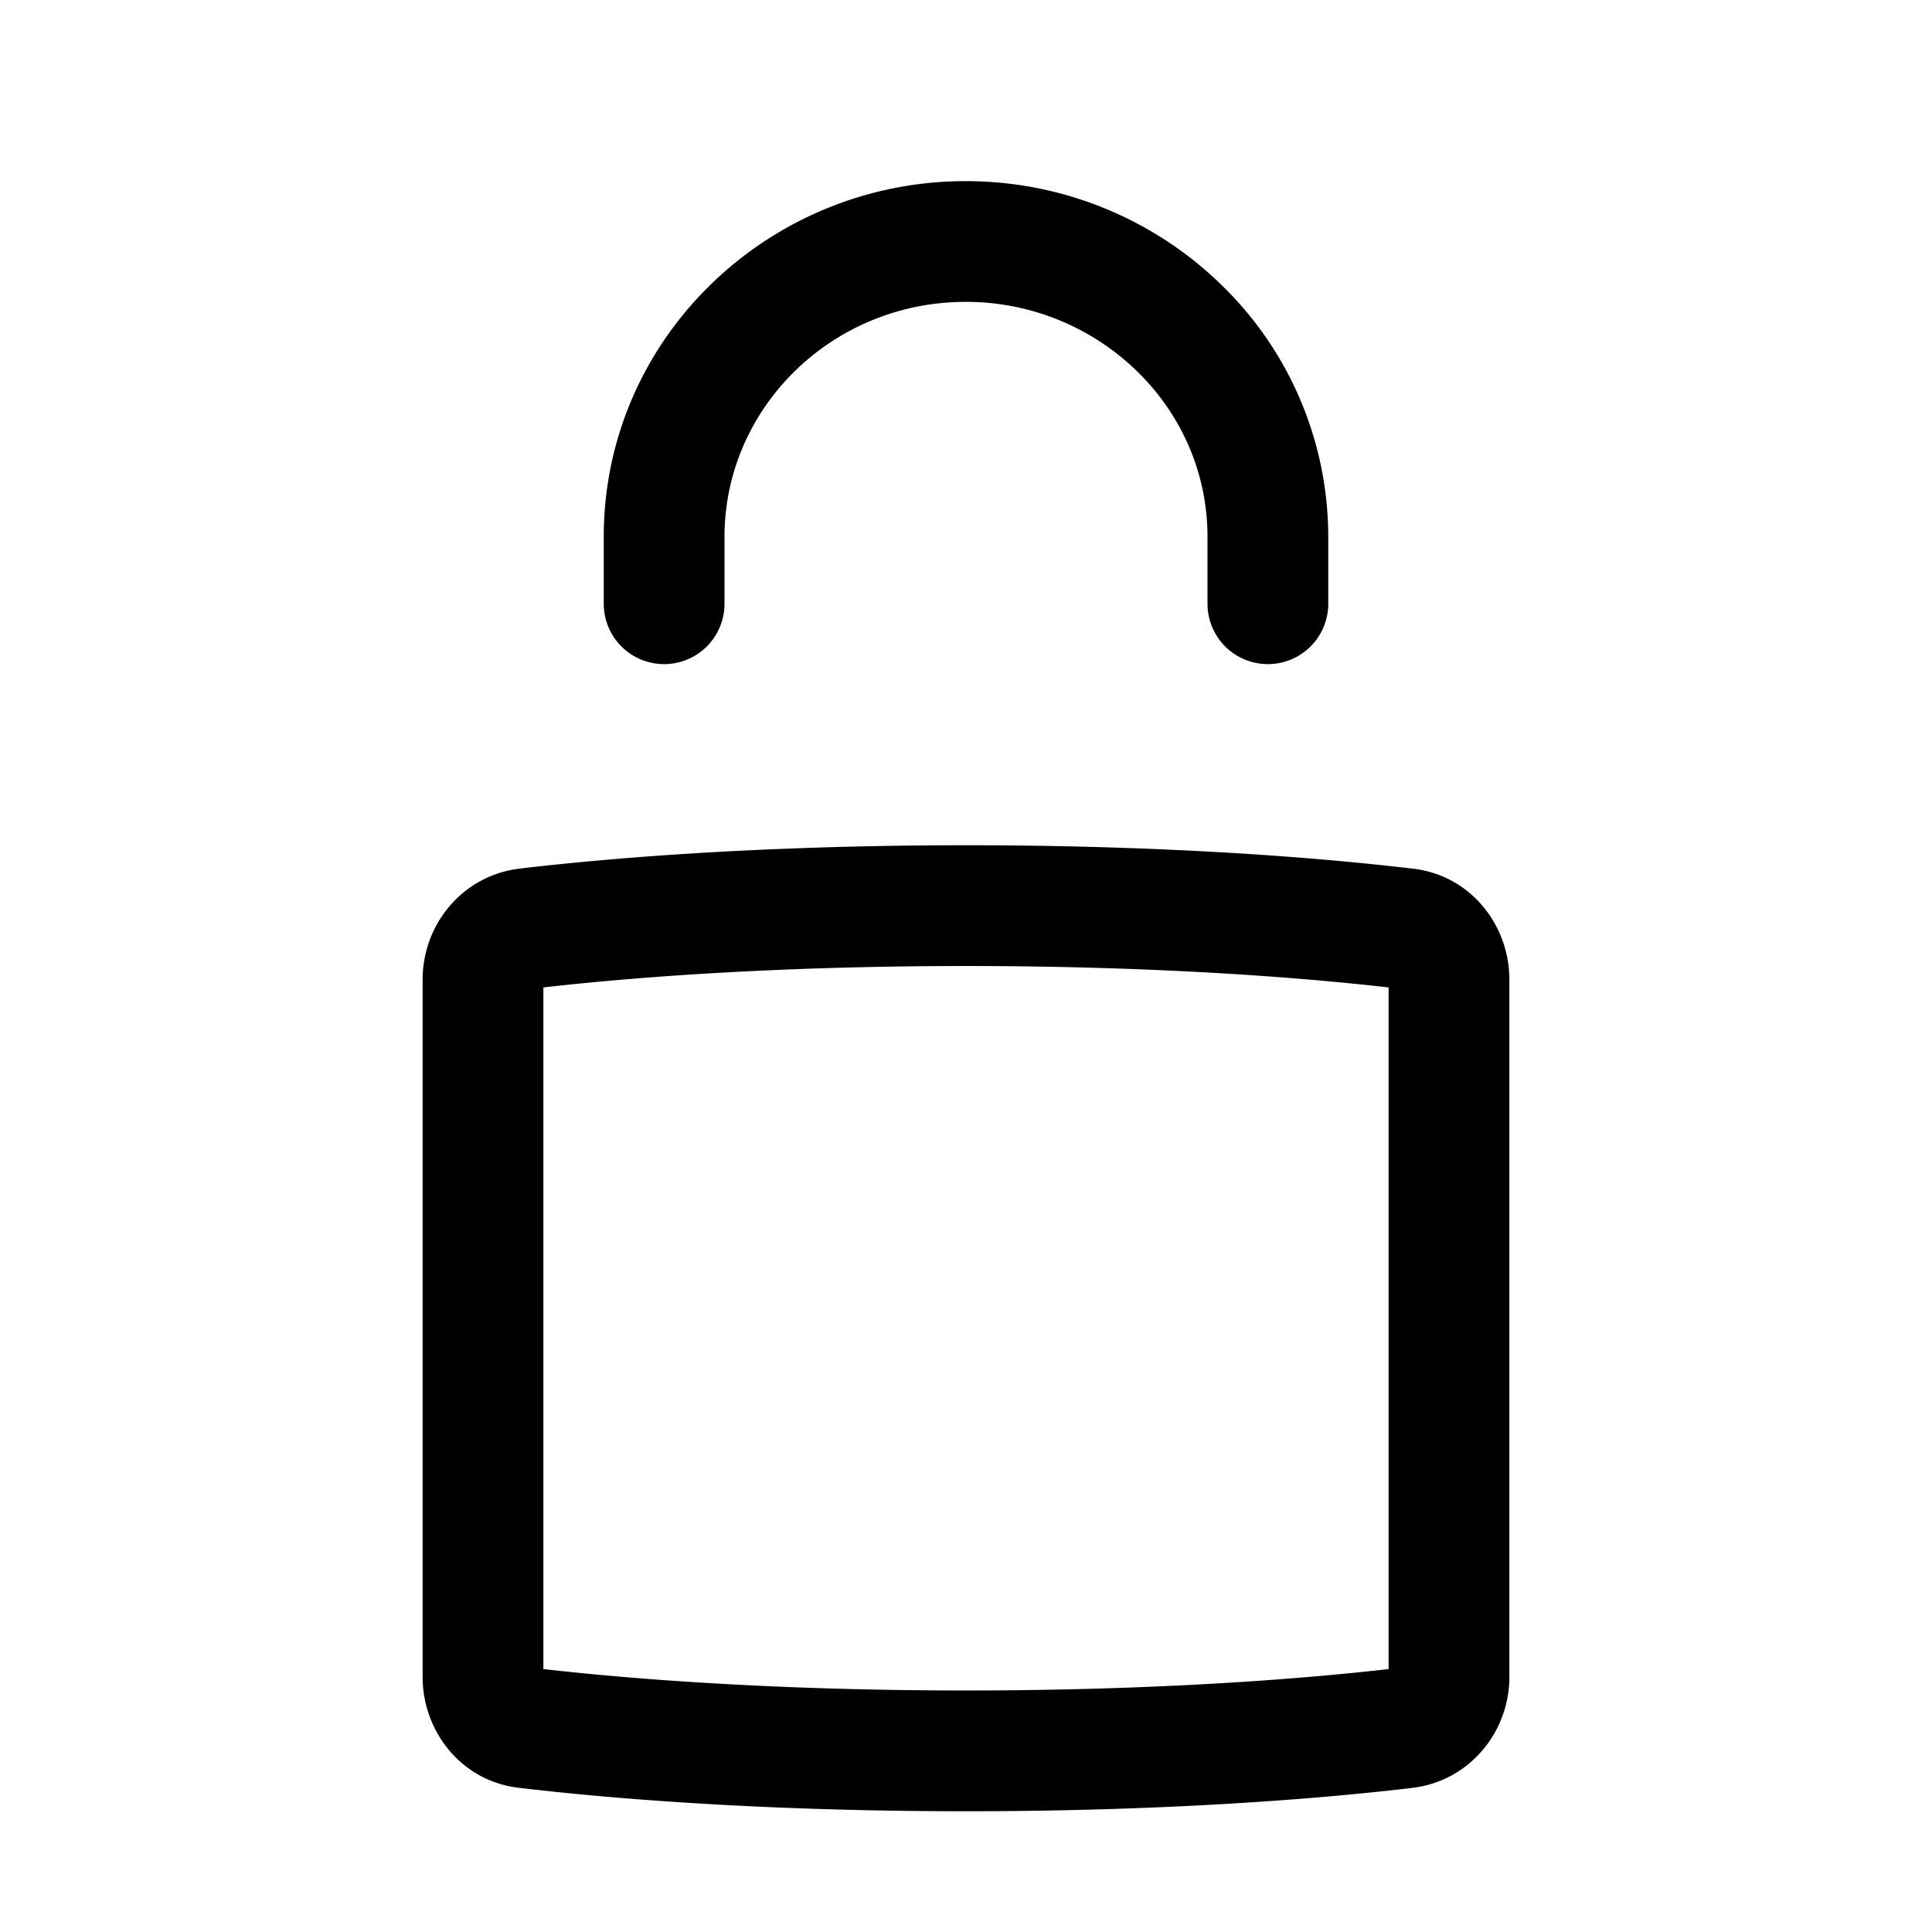 <svg xmlns="http://www.w3.org/2000/svg" width="32" height="32" fill="currentColor" viewBox="0 0 32 32">
  <path fill-rule="evenodd" d="M9 16.355v11.29c4.162.473 9.838.473 14 0v-11.29c-4.162-.473-9.838-.473-14 0Zm14.404-1.967c-4.389-.518-10.422-.517-14.81 0l-.017.003C7.64 14.518 7 15.329 7 16.223v11.554c0 .89.632 1.724 1.596 1.835 4.389.518 10.422.517 14.81 0l.017-.003c.936-.127 1.577-.938 1.577-1.832V16.223c0-.89-.633-1.724-1.596-1.835ZM15.996 5C13.772 5 12 6.764 12 8.891V10a1 1 0 1 1-2 0V8.891C10 5.62 12.708 3 15.996 3c1.647 0 3.149.658 4.236 1.72A5.813 5.813 0 0 1 22 8.891V10a1 1 0 1 1-2 0V8.891c0-1.065-.44-2.032-1.165-2.74A4.056 4.056 0 0 0 15.995 5Z" clip-rule="evenodd"/>
</svg>
